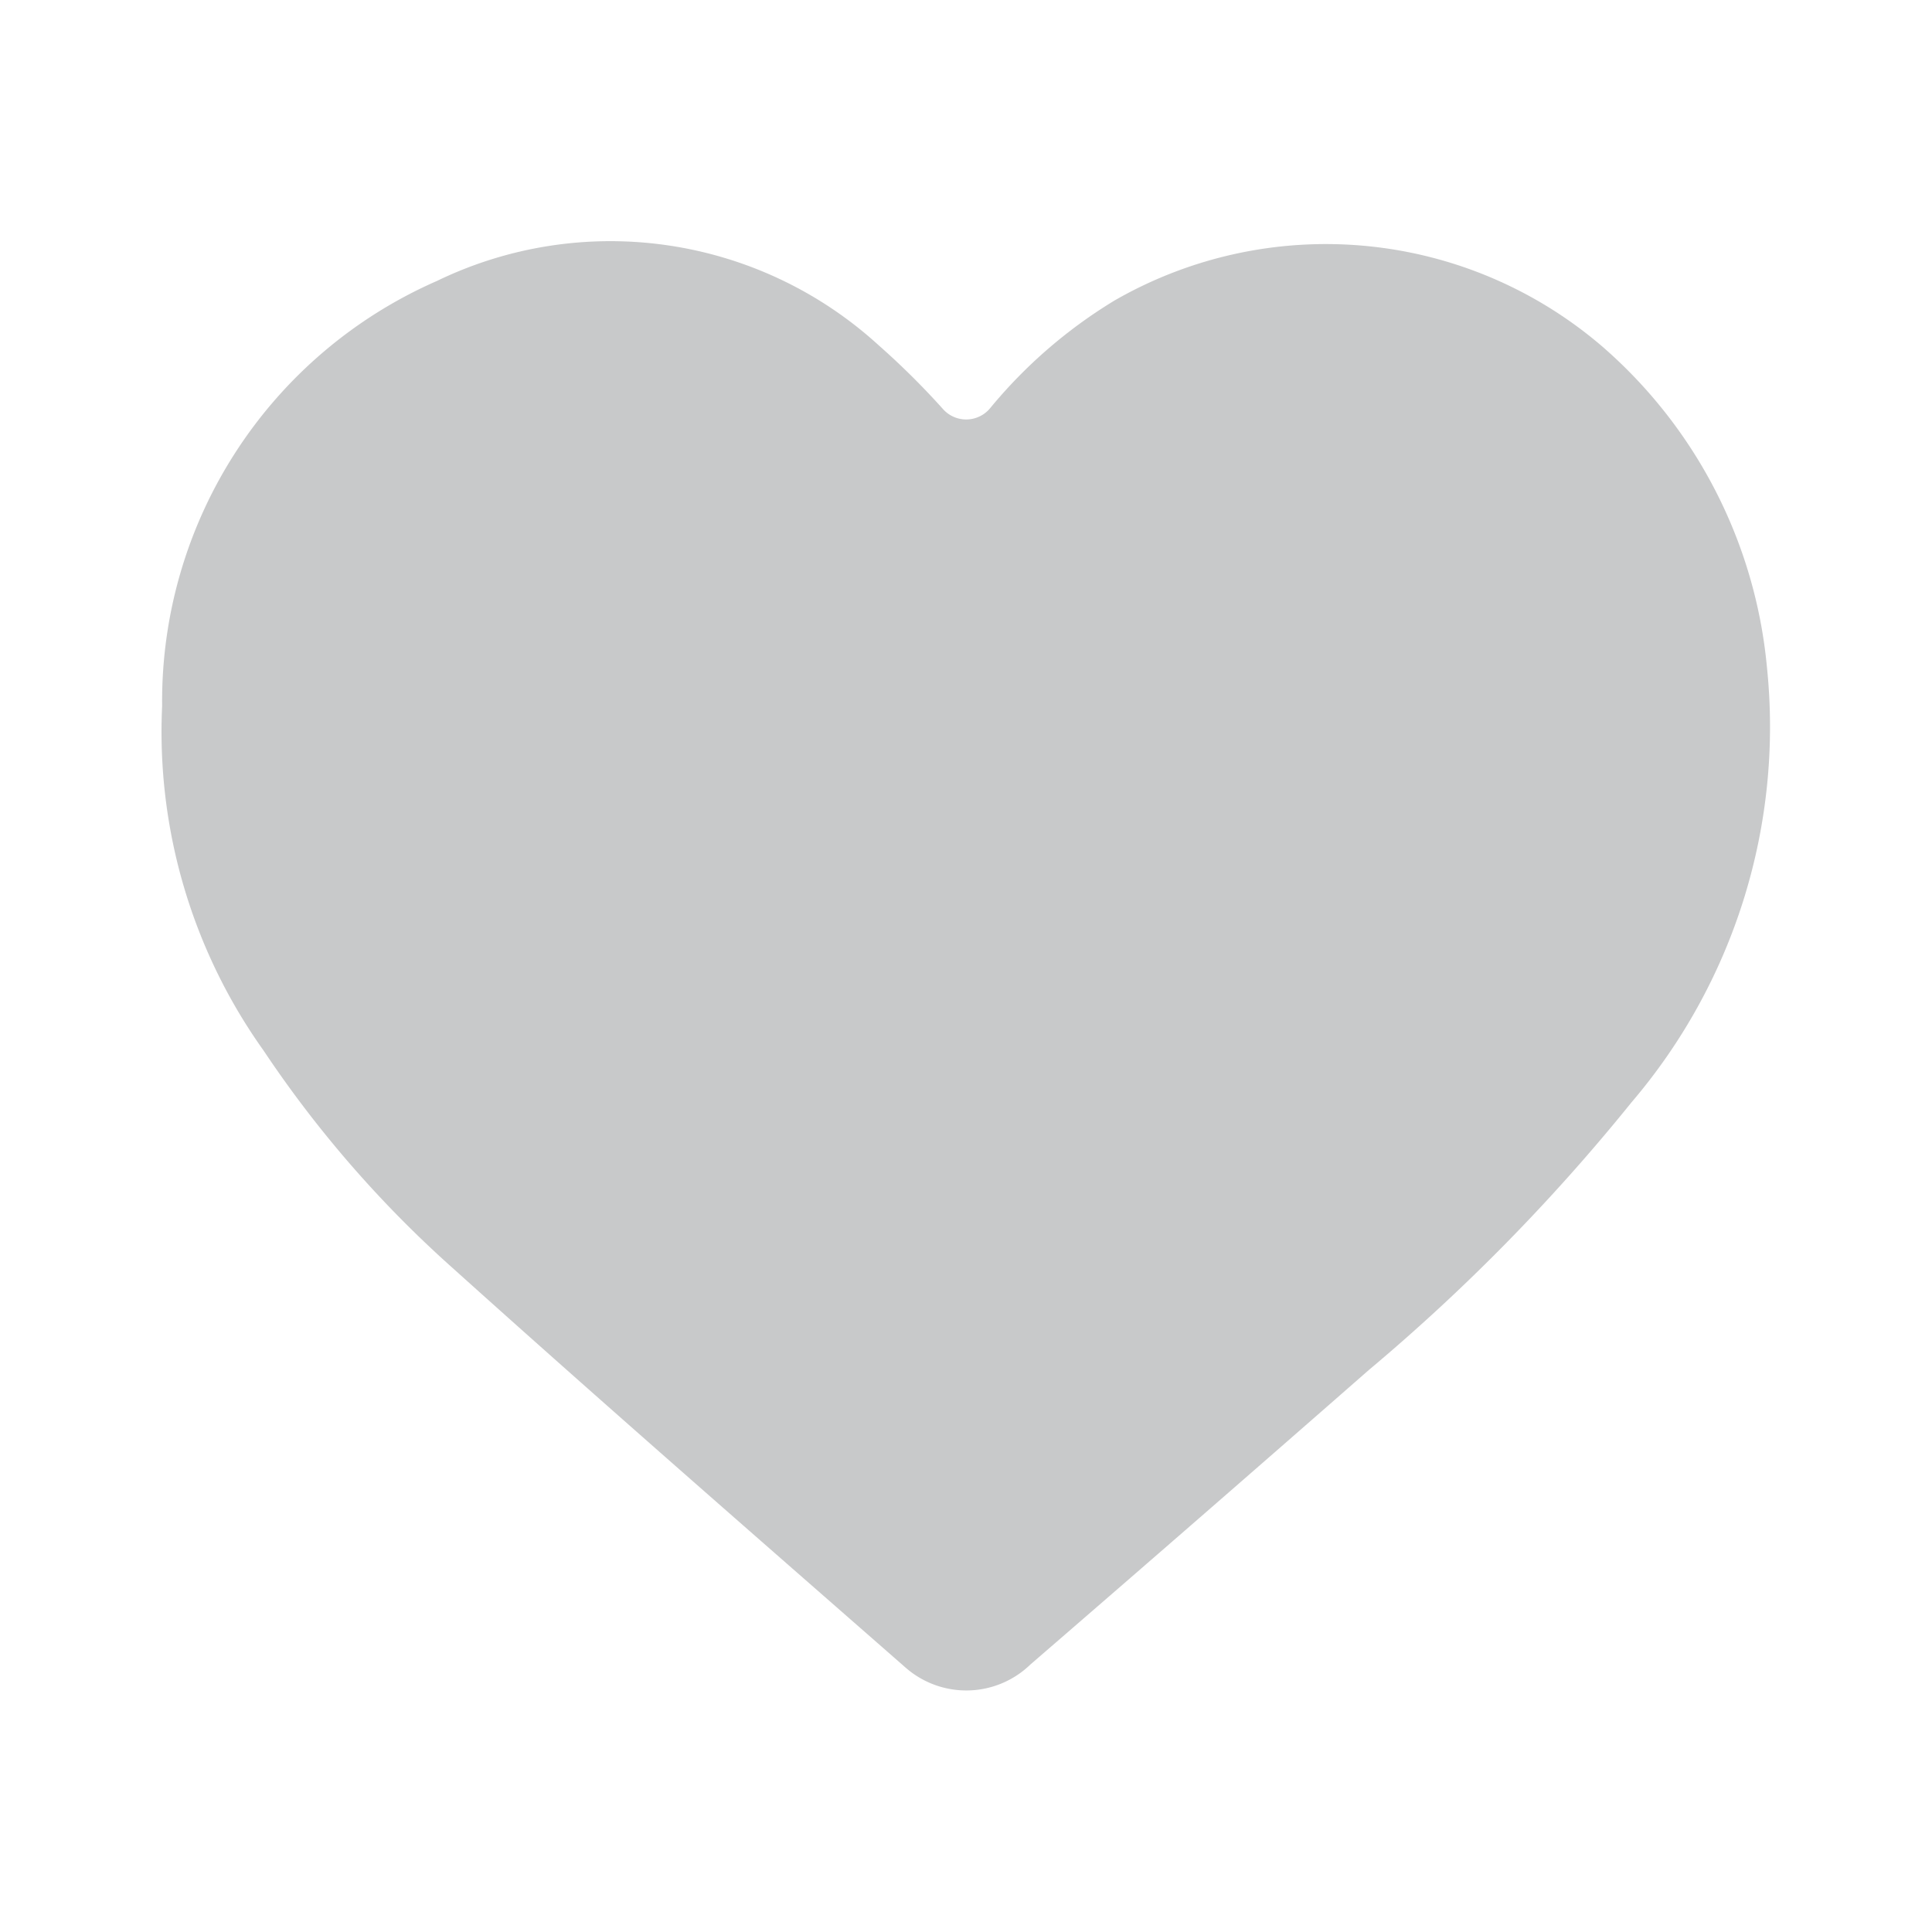 <svg xmlns="http://www.w3.org/2000/svg" width="24" height="24" viewBox="0 0 24 24"><g transform="translate(-347 -1102)"><rect width="24" height="24" transform="translate(347 1102)" fill="none"/><path d="M1858.377,173.423a.386.386,0,0,0,.578-.013,6.1,6.1,0,0,1,1.548-1.341,5.268,5.268,0,0,1,6.076.586,6.013,6.013,0,0,1,2.028,3.964,7.184,7.184,0,0,1-1.682,5.411,24.025,24.025,0,0,1-3.261,3.323q-2.1,1.84-4.207,3.661a1.144,1.144,0,0,1-1.549.038c-1.876-1.643-3.756-3.281-5.61-4.949a14.122,14.122,0,0,1-2.366-2.717,6.82,6.82,0,0,1-1.26-4.279,5.7,5.7,0,0,1,3.414-5.281,4.942,4.942,0,0,1,5.488.8A9.629,9.629,0,0,1,1858.377,173.423Z" transform="translate(-1499.658 933.664)" fill="#26292d" opacity="0.253"/></g></svg>